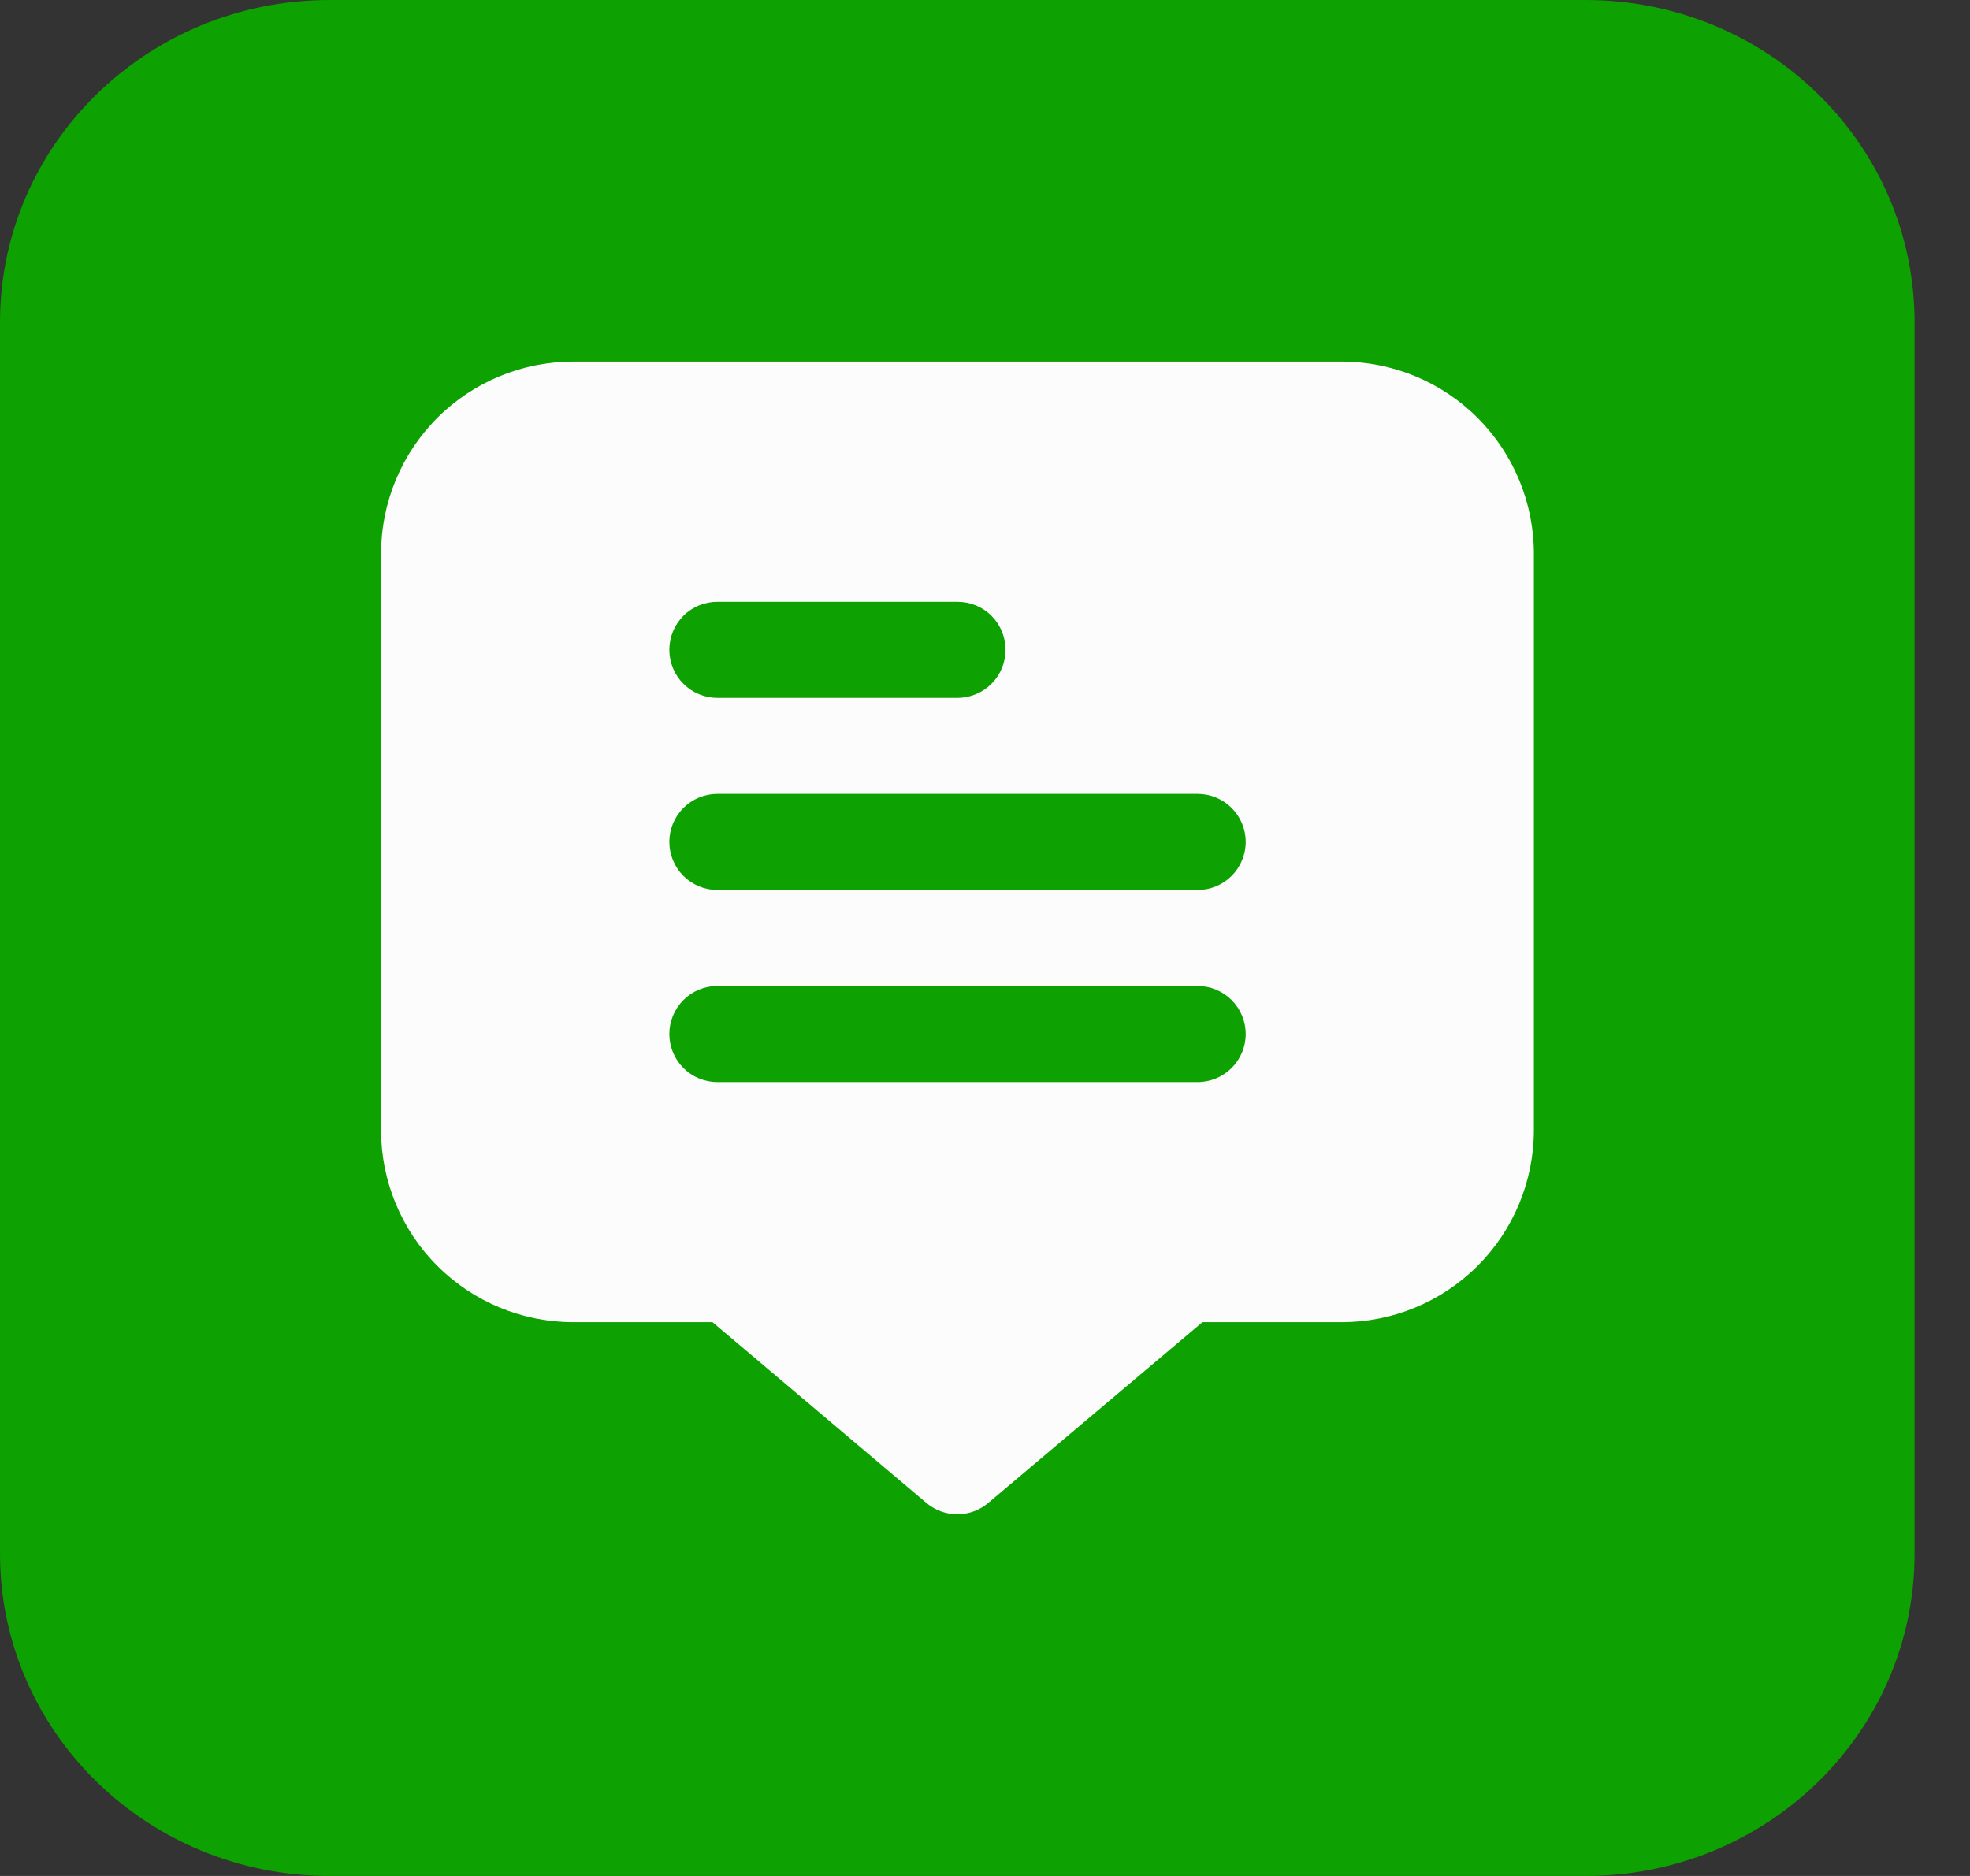 <svg width="21" height="20" viewBox="0 0 21 20" fill="none" xmlns="http://www.w3.org/2000/svg">
<rect x="0" y="0" width="21" height="20" fill="#333333" stroke="none"/>
<path d="M-7.24048e-07 3.436L-1.5018e-07 16.564C-6.71282e-08 18.464 1.574 20 3.513 20L16.903 20C18.841 20 20.409 18.464 20.409 16.564L20.409 3.436C20.409 1.536 18.841 -8.23587e-07 16.903 -7.38839e-07L3.513 -1.53566e-07C1.574 -6.88181e-08 -8.071e-07 1.536 -7.24048e-07 3.436ZM15.962 9.686L15.962 11.477C15.962 13.249 14.491 14.691 12.682 14.691L7.4 14.691L8.379 15.652C8.636 15.904 8.636 16.31 8.379 16.561C8.123 16.812 7.708 16.812 7.452 16.561L5.352 14.503C5.096 14.251 5.096 13.845 5.352 13.594L7.452 11.536C7.708 11.285 8.123 11.285 8.379 11.536C8.507 11.662 8.572 11.826 8.572 11.991C8.572 12.155 8.507 12.319 8.379 12.445L7.4 13.406L12.682 13.406C13.768 13.406 14.65 12.541 14.65 11.477L14.65 9.686C14.65 9.331 14.944 9.043 15.306 9.043C15.669 9.043 15.962 9.33 15.962 9.686ZM12.957 3.439L15.056 5.497C15.185 5.623 15.249 5.787 15.249 5.951C15.249 6.116 15.185 6.28 15.056 6.406L12.957 8.464C12.701 8.715 12.285 8.715 12.029 8.464C11.773 8.212 11.773 7.806 12.029 7.555L13.009 6.594L7.726 6.594C6.641 6.594 5.758 7.459 5.758 8.523L5.758 10.314C5.758 10.669 5.464 10.957 5.102 10.957C4.74 10.957 4.446 10.669 4.446 10.314L4.446 8.523C4.446 6.751 5.918 5.309 7.726 5.309L13.009 5.309L12.029 4.348C11.773 4.096 11.773 3.69 12.029 3.439C12.285 3.188 12.701 3.188 12.957 3.439Z" fill="#0EA102"/>
<rect x="2.711" y="2.255" width="14.672" height="14.672" fill="#0EA102"/>
<path d="M14.303 3.855H6.111C5.567 3.855 5.046 4.071 4.662 4.455C4.278 4.839 4.062 5.36 4.062 5.904V12.048C4.062 12.591 4.278 13.112 4.662 13.496C5.046 13.88 5.567 14.096 6.111 14.096H7.595L9.874 16.022C9.967 16.101 10.084 16.144 10.205 16.144C10.326 16.144 10.443 16.101 10.536 16.022L12.818 14.096H14.303C14.846 14.096 15.367 13.88 15.751 13.496C16.135 13.112 16.351 12.591 16.351 12.048V5.904C16.351 5.36 16.135 4.839 15.751 4.455C15.367 4.071 14.846 3.855 14.303 3.855ZM7.647 6.416H10.207C10.342 6.416 10.473 6.469 10.569 6.565C10.665 6.662 10.719 6.792 10.719 6.928C10.719 7.063 10.665 7.194 10.569 7.29C10.473 7.386 10.342 7.44 10.207 7.44H7.647C7.511 7.44 7.381 7.386 7.285 7.29C7.189 7.194 7.135 7.063 7.135 6.928C7.135 6.792 7.189 6.662 7.285 6.565C7.381 6.469 7.511 6.416 7.647 6.416ZM12.767 11.536H7.647C7.511 11.536 7.381 11.482 7.285 11.386C7.189 11.29 7.135 11.159 7.135 11.024C7.135 10.888 7.189 10.758 7.285 10.662C7.381 10.566 7.511 10.512 7.647 10.512H12.767C12.902 10.512 13.033 10.566 13.129 10.662C13.225 10.758 13.279 10.888 13.279 11.024C13.279 11.159 13.225 11.29 13.129 11.386C13.033 11.482 12.902 11.536 12.767 11.536ZM12.767 9.488H7.647C7.511 9.488 7.381 9.434 7.285 9.338C7.189 9.242 7.135 9.111 7.135 8.976C7.135 8.84 7.189 8.71 7.285 8.614C7.381 8.518 7.511 8.464 7.647 8.464H12.767C12.902 8.464 13.033 8.518 13.129 8.614C13.225 8.71 13.279 8.84 13.279 8.976C13.279 9.111 13.225 9.242 13.129 9.338C13.033 9.434 12.902 9.488 12.767 9.488Z" fill="#FCFCFC"/>
</svg>
